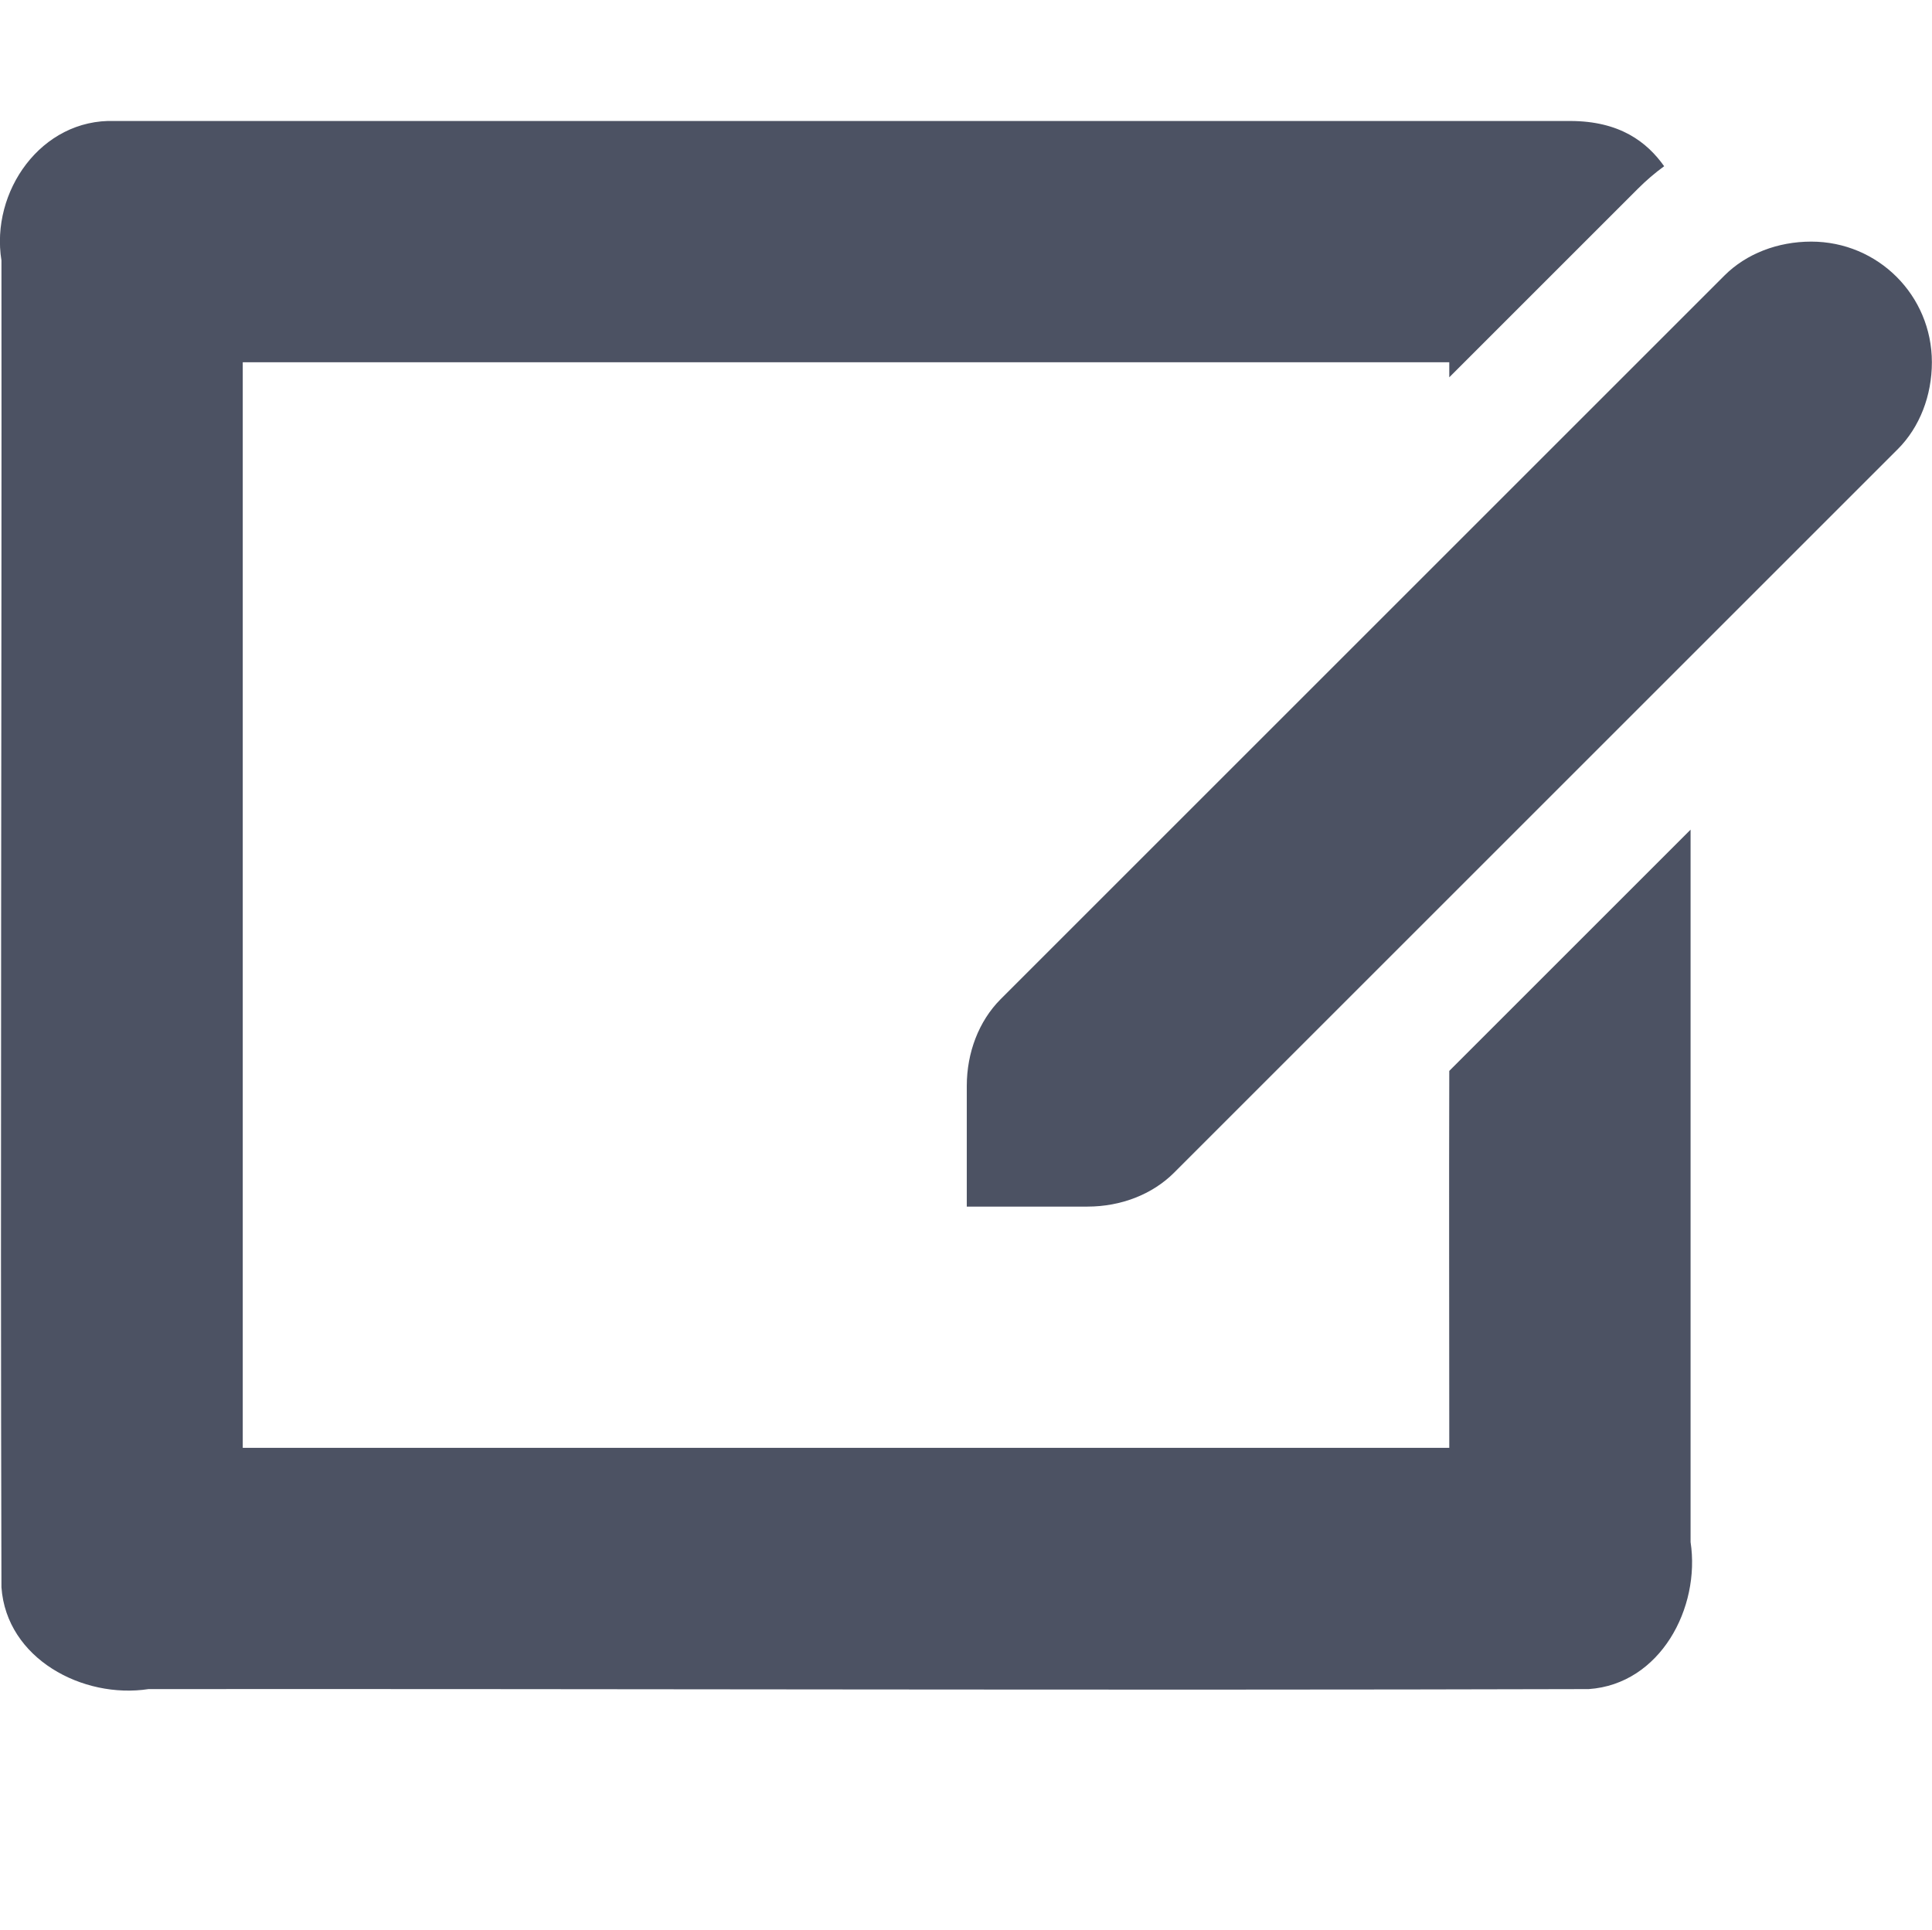 <svg xmlns="http://www.w3.org/2000/svg" width="16.013" height="16">
    <path d="M.95 1.003C.34.983-.08 1.59.012 2.159c.003 3.664-.01 7.337 0 11 .042.593.675.927 1.219.844 3.984-.003 7.953.011 11.937 0 .593-.041.927-.674.844-1.219V6.878l-2 2c-.003 1.038 0 2.078 0 3.125h-10v-9h10v.125l1.563-1.563c.07-.07.14-.13.218-.187-.142-.2-.367-.375-.78-.375H.95zm14.062 1c-.277 0-.538.1-.719.281l-6 6c-.18.181-.28.442-.28.719v1h1c.276 0 .537-.1.718-.281l6-6c.18-.181.281-.442.281-.719 0-.554-.446-1-1-1z" style="marker:none" color="#bebebe" overflow="visible" fill="#4c5263"/>
</svg>
